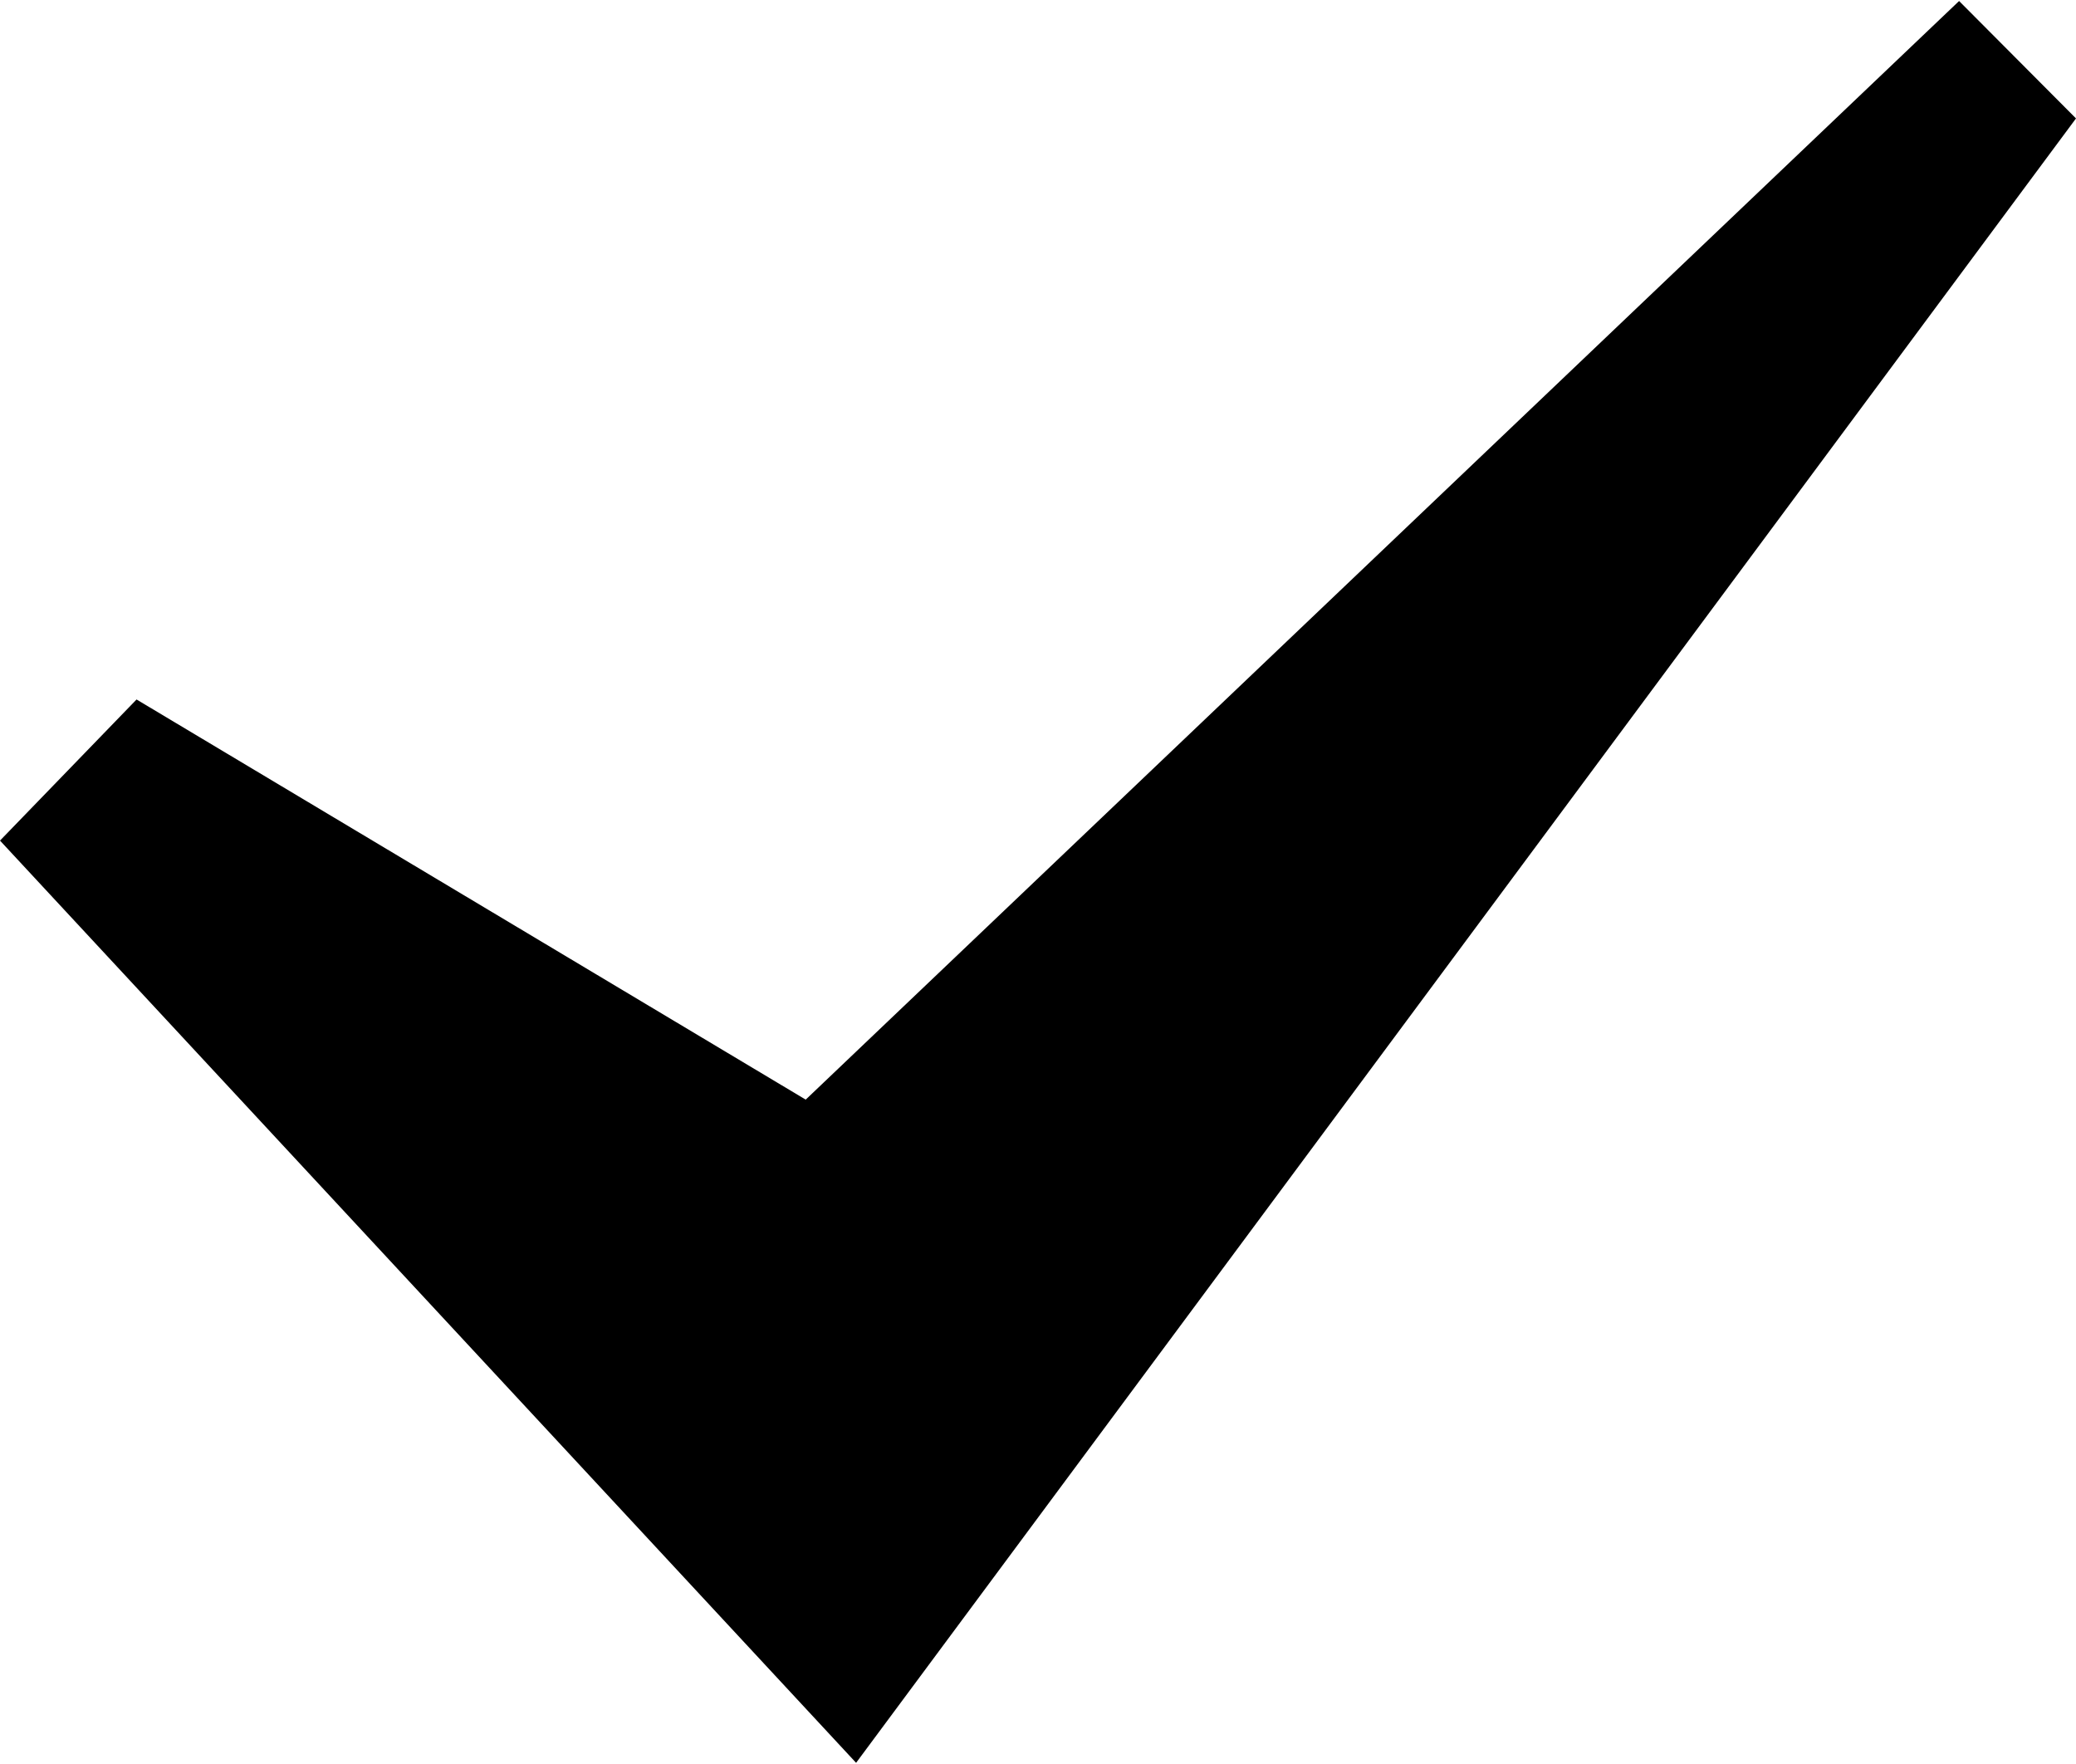 <svg xmlns="http://www.w3.org/2000/svg" xmlns:xlink="http://www.w3.org/1999/xlink" viewBox="0 0 412 350"><defs><path id="a" d="M0 166.8l27.1-28 132.8 79.4L388.8.2 412 23.5 169.9 349.8z"/></defs><clipPath id="b"><use xlink:href="#a" overflow="visible"/></clipPath><path clip-path="url(#b)" d="M-5-4.8h422v359.5H-5z"/></svg>